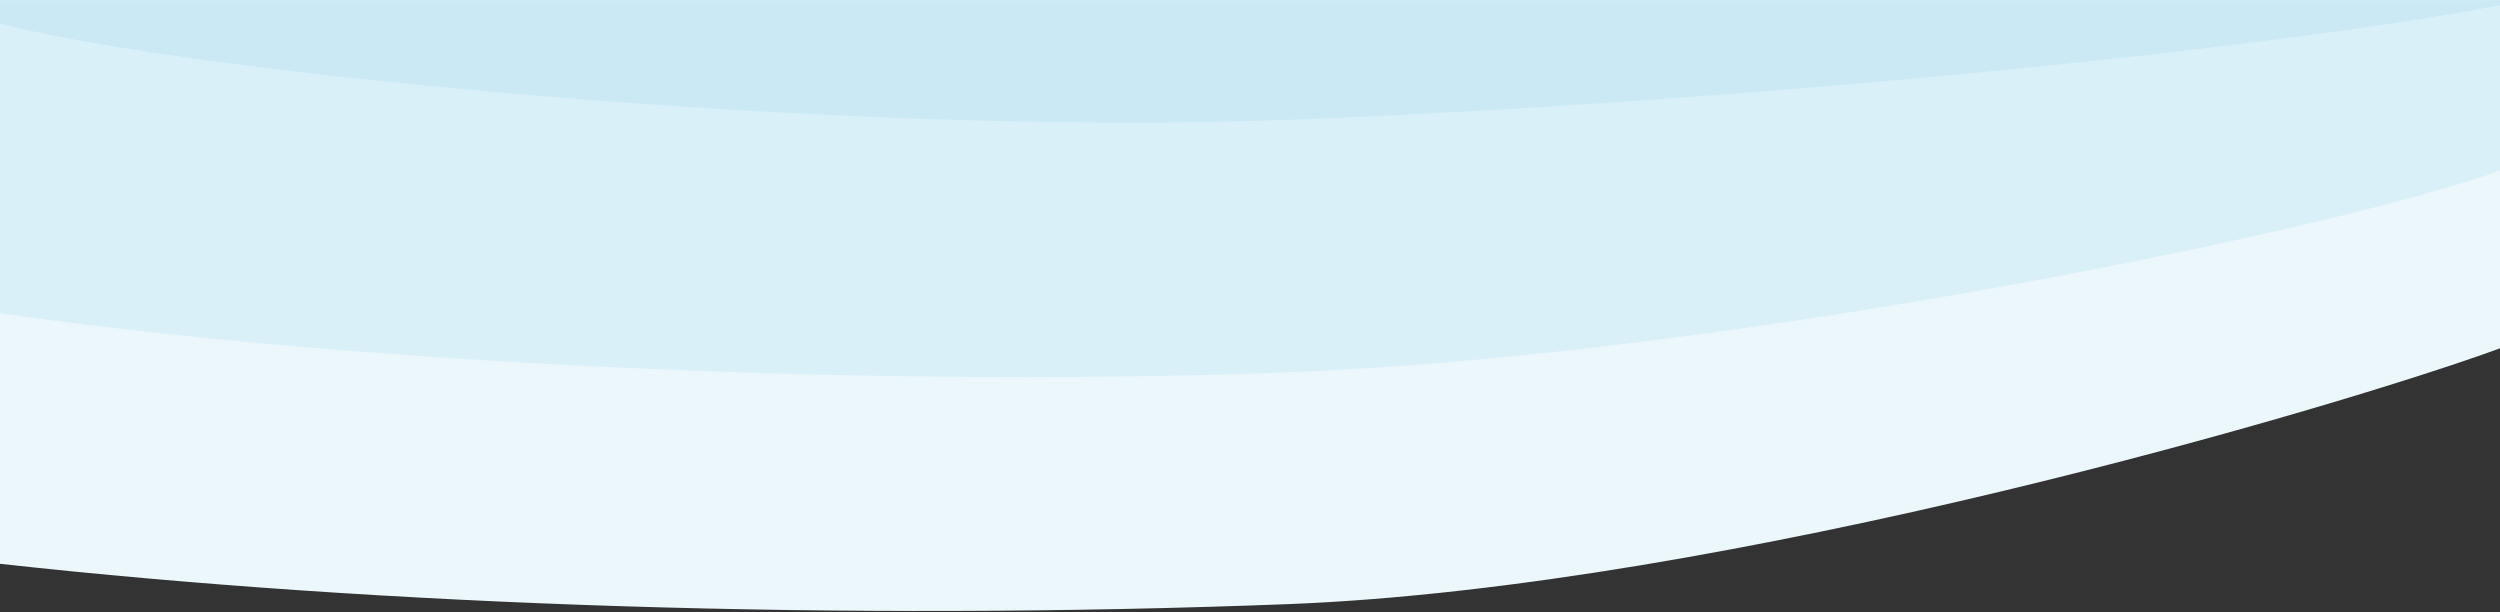 <svg xmlns="http://www.w3.org/2000/svg" width="1920" height="470" viewBox="0 0 1920 470">
  <rect x="0" y="0" width="1920" height="470" fill="#333333" stroke="none"/>
  <g fill="none" fill-rule="evenodd">
    <path fill="#ECF7FB" d="M0 0h1920v267.5c-123 45-592 183.5-931.5 196.5S294 465.5 0 433V0z"/>
    <path fill="#DAF0F9" d="M0 1h1920v130c-123 45-592 142-931.5 155S242 276 0 240.5V1z"/>
    <path fill="#CBE9F4" d="M0 .107h1920v4c-187.5 35.5-592 75-931.5 88s-844.5-36-988.5-74v-18z"/>
  </g>
</svg>
